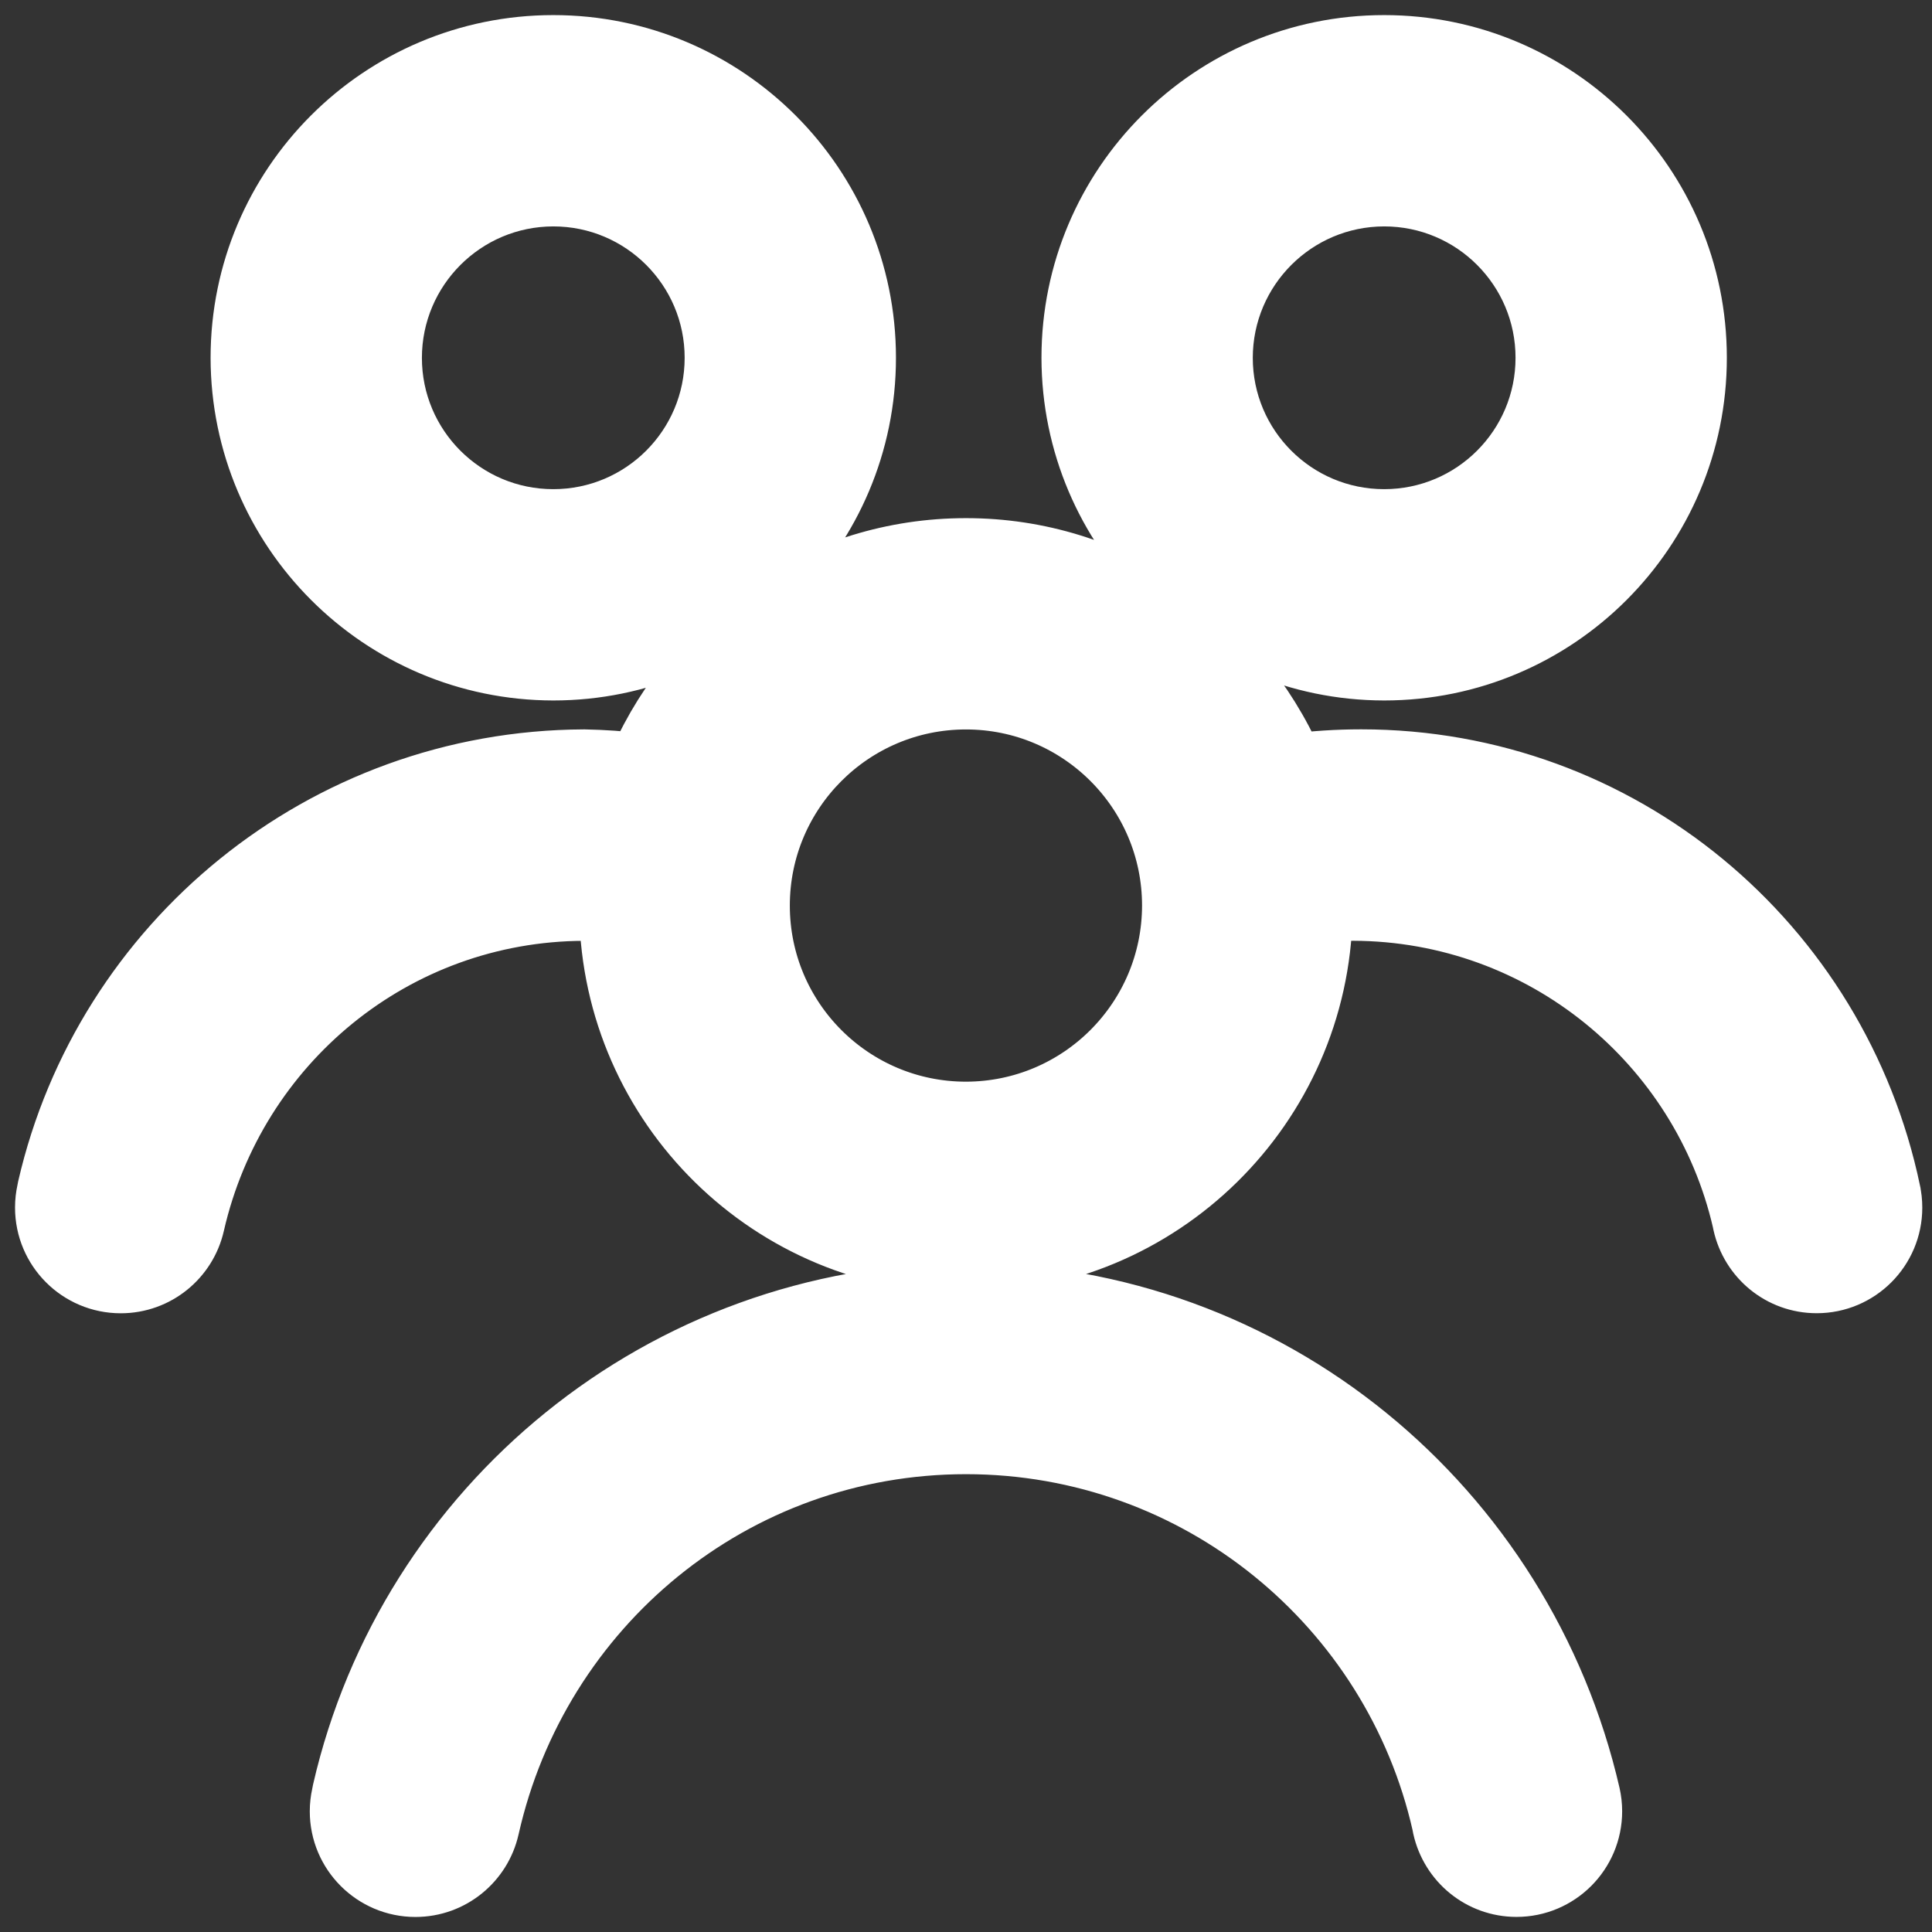 <svg width="64" height="64" viewBox="0 0 64 64" fill="none" xmlns="http://www.w3.org/2000/svg">
<rect x="0" y="0" width="64" height="64" fill="#333333" stroke="none"/>
<g id="Frame" clip-path="url(#clip0_2397_201)">
<g id="SVGRepo_iconCarrier">
<path id="Vector" d="M32 42.832C21.93 42.876 13.514 49.906 11.348 59.326L11.32 59.47C11.284 59.63 11.262 59.814 11.262 60.002C11.262 61.382 12.382 62.502 13.762 62.502C14.954 62.502 15.952 61.666 16.202 60.55L16.206 60.534C17.856 53.218 24.3 47.834 32 47.834C39.7 47.834 46.146 53.218 47.774 60.428L47.794 60.536C48.048 61.668 49.044 62.5 50.236 62.5C51.616 62.5 52.736 61.382 52.736 60C52.736 59.81 52.714 59.626 52.674 59.448L52.678 59.464C50.482 49.904 42.068 42.874 32.004 42.832H32ZM18.328 22.204C24.044 22.204 28.68 17.57 28.68 11.852C28.68 6.134 24.046 1.5 18.328 1.5C12.612 1.5 7.976 6.134 7.976 11.852C7.984 17.566 12.616 22.196 18.328 22.204ZM18.328 6.5C21.284 6.5 23.68 8.896 23.68 11.852C23.68 14.808 21.284 17.204 18.328 17.204C15.372 17.204 12.976 14.808 12.976 11.852C12.98 8.898 15.374 6.504 18.328 6.5ZM45.852 22.204C51.568 22.204 56.204 17.57 56.204 11.852C56.204 6.134 51.57 1.5 45.852 1.5C40.136 1.5 35.5 6.134 35.5 11.852C35.508 17.566 40.138 22.196 45.85 22.204H45.852ZM45.852 6.5C48.808 6.5 51.204 8.896 51.204 11.852C51.204 14.808 48.808 17.204 45.852 17.204C42.896 17.204 40.5 14.808 40.5 11.852C40.504 8.898 42.898 6.504 45.852 6.5ZM62.622 39.468C60.894 31.246 53.702 25.16 45.088 25.16C44.298 25.16 43.52 25.212 42.758 25.31L42.848 25.3C40.988 21.068 36.834 18.164 32 18.164C27.172 18.164 23.02 21.06 21.186 25.212L21.156 25.288C20.624 25.22 19.996 25.174 19.36 25.162H19.342C10.682 25.2 3.446 31.244 1.58 39.342L1.556 39.466C1.52 39.626 1.498 39.812 1.498 40.002C1.498 41.384 2.618 42.504 4 42.504C5.192 42.504 6.188 41.67 6.44 40.554L6.444 40.538C7.812 34.576 13.062 30.19 19.34 30.166C19.628 30.166 19.906 30.206 20.188 30.224C20.3 36.66 25.546 41.834 31.998 41.834C38.446 41.834 43.688 36.666 43.808 30.246V30.234C44.15 30.208 44.486 30.164 44.836 30.164C51.116 30.188 56.366 34.572 57.72 40.444L57.738 40.534C57.99 41.668 58.988 42.502 60.18 42.502C61.56 42.502 62.678 41.384 62.678 40.004C62.678 39.816 62.658 39.632 62.618 39.456L62.622 39.472V39.468ZM32 36.832C32 36.832 32 36.832 31.998 36.832C28.224 36.832 25.164 33.772 25.164 29.998C25.164 26.224 28.224 23.164 31.998 23.164C35.772 23.164 38.832 26.224 38.832 29.998C38.832 29.998 38.832 29.998 38.832 30C38.826 33.772 35.772 36.826 32 36.832Z" fill="white" stroke="white" stroke-width="2"/>
</g>
</g>
<defs>
<clipPath id="clip0_2397_201">
<rect width="64" height="64" fill="white"/>
</clipPath>
</defs>
</svg>
